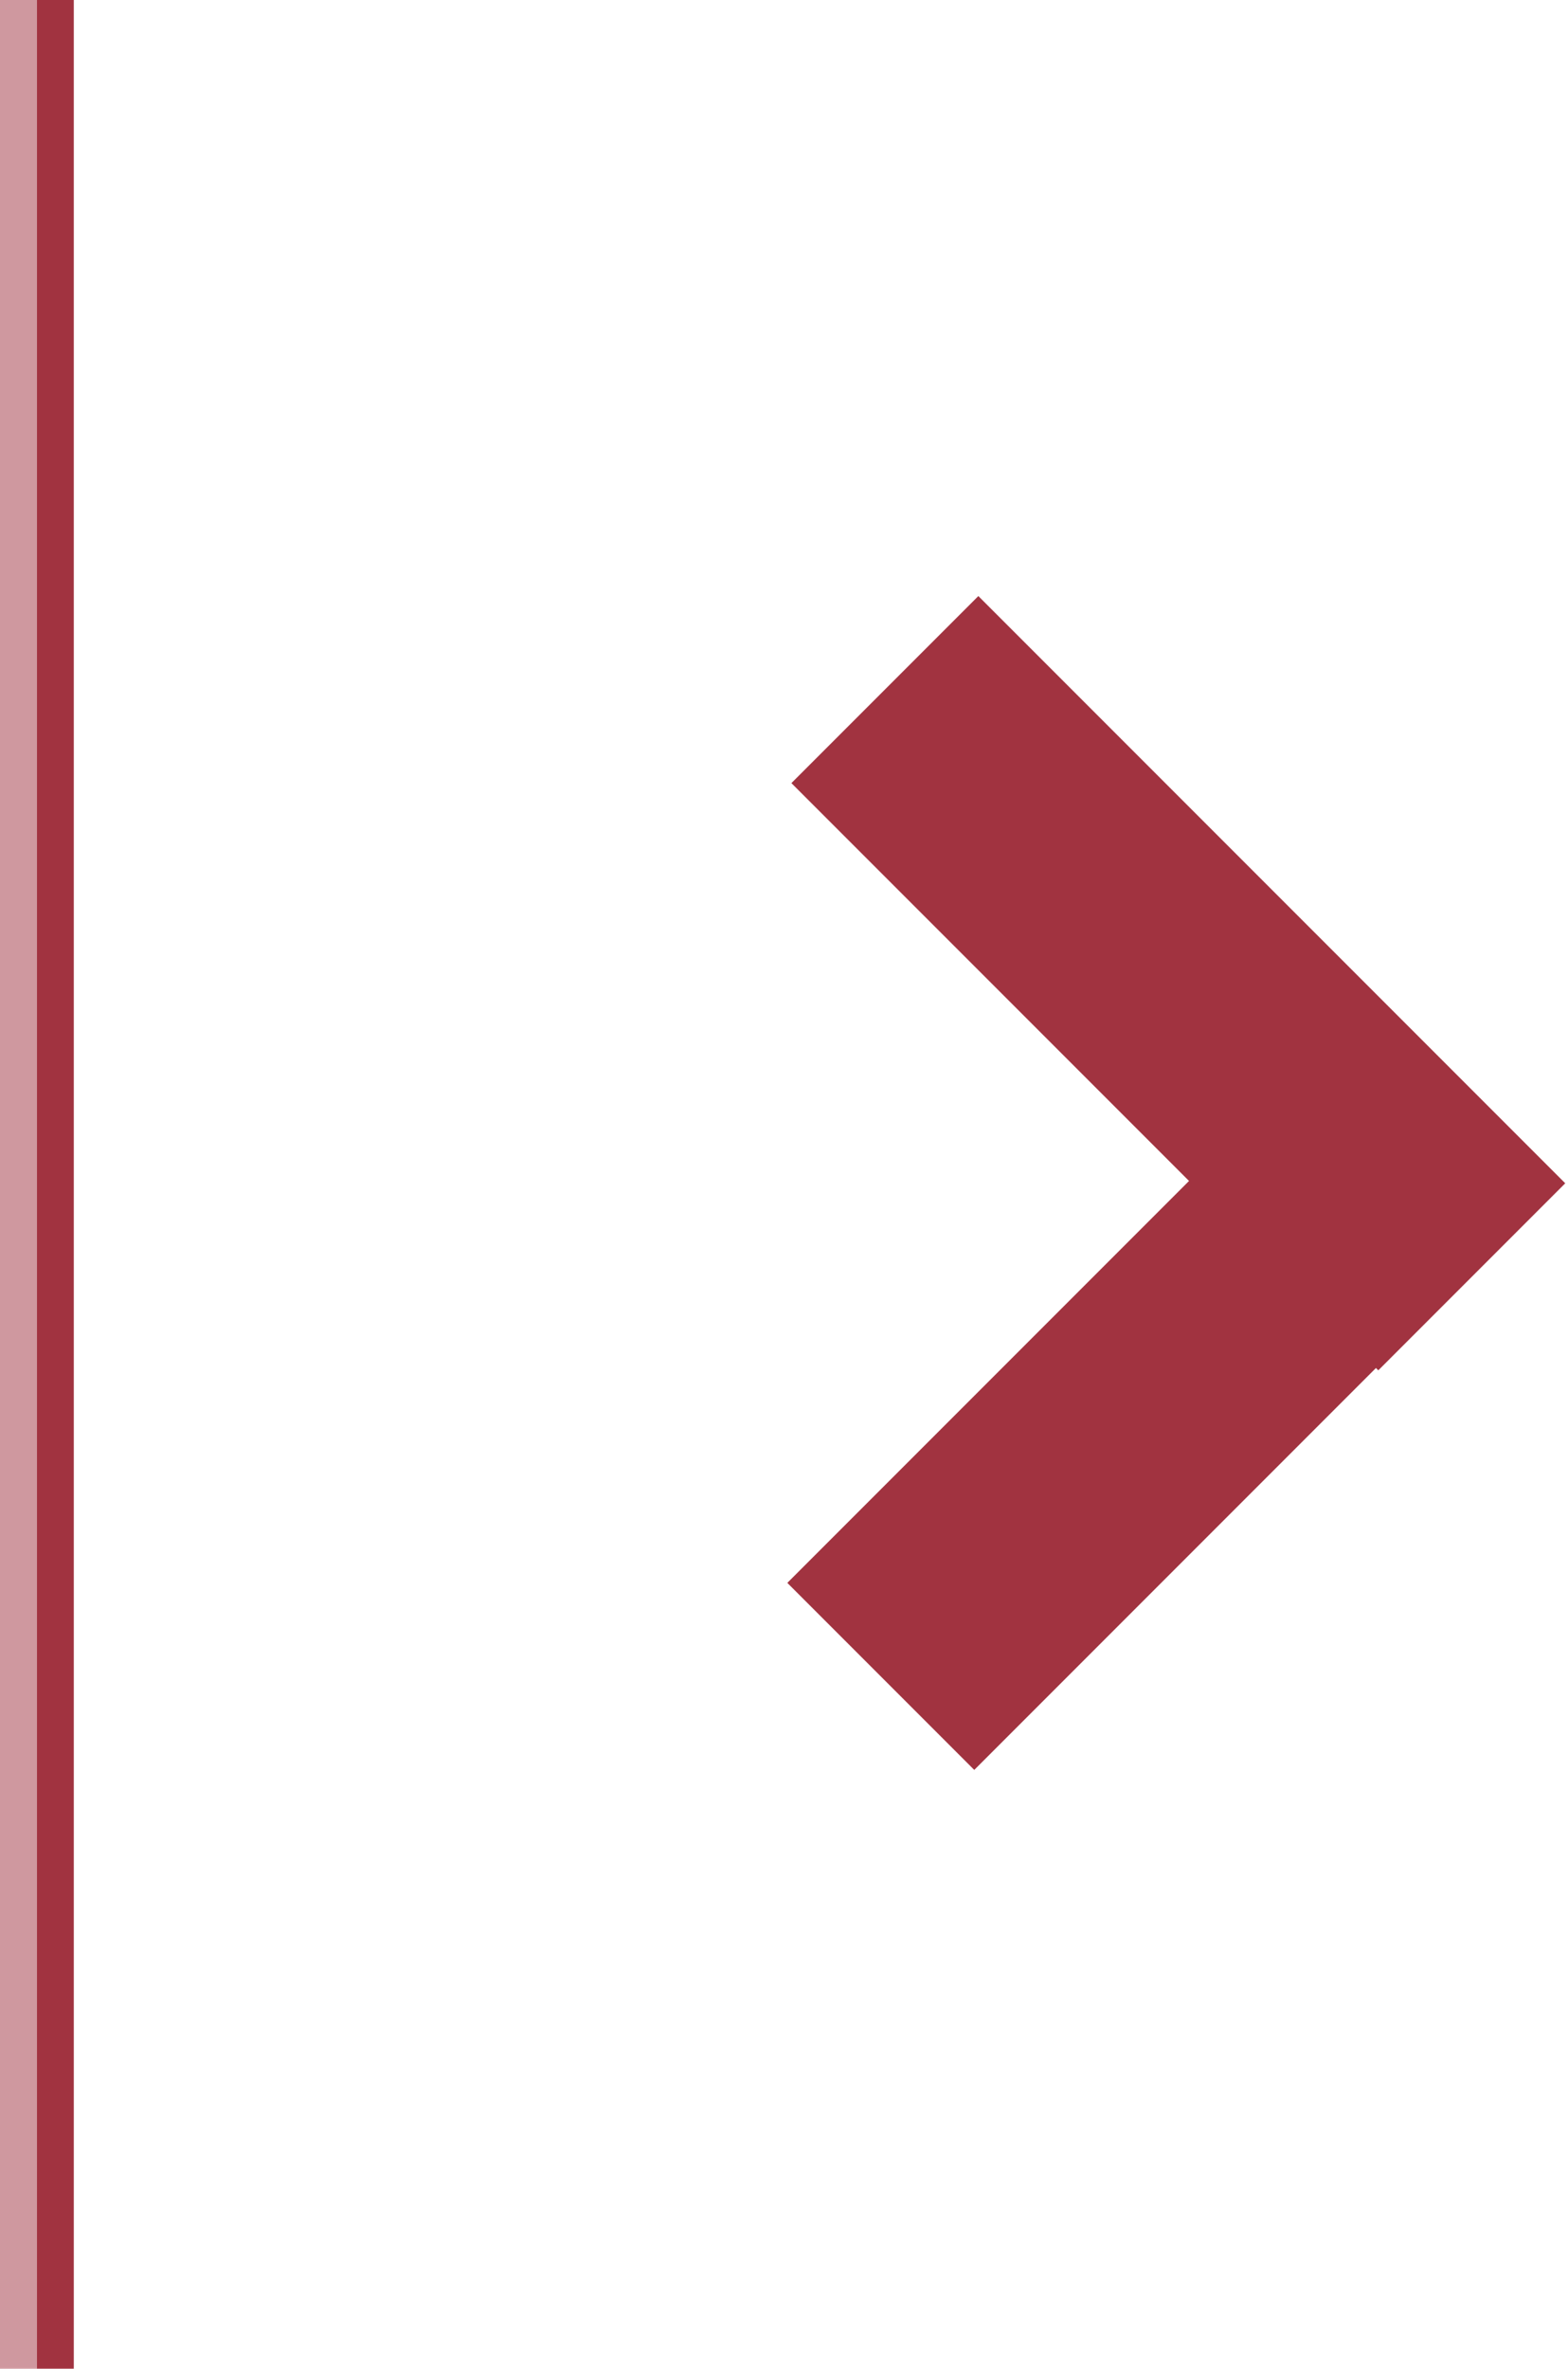 <?xml version="1.0" encoding="utf-8"?>
<!-- Generator: Adobe Illustrator 19.0.0, SVG Export Plug-In . SVG Version: 6.00 Build 0)  -->
<svg version="1.1" id="Calque_1" xmlns="http://www.w3.org/2000/svg" xmlns:xlink="http://www.w3.org/1999/xlink" x="0px" y="0px"
	 viewBox="-281 404.9 25.5 38.5" style="enable-background:new -281 404.9 25.5 38.5;" xml:space="preserve">
<style type="text/css">
	.st0{fill:#a13340;}
	.st1{opacity:0.5;fill:#A13340;enable-background:new}
</style>
<g id="XMLID_2_">
	
		<rect id="XMLID_3_" x="-264" y="420.6" transform="matrix(-0.707 -0.707 0.707 -0.707 -749.168 544.384)" class="st0" width="4.3" height="13.5"/>
	
		<rect id="XMLID_5_" x="-264" y="414.2" transform="matrix(0.707 -0.707 0.707 0.707 -374.321 -61.859)" class="st0" width="4.3" height="13.5"/>
	<rect id="XMLID_1_" x="-280.4" y="404.9" class="st0" width="0.6" height="38.5"/>
	<rect id="XMLID_6_" x="-281" y="404.9" class="st1" width="0.6" height="38.5"/>
</g>
</svg>
